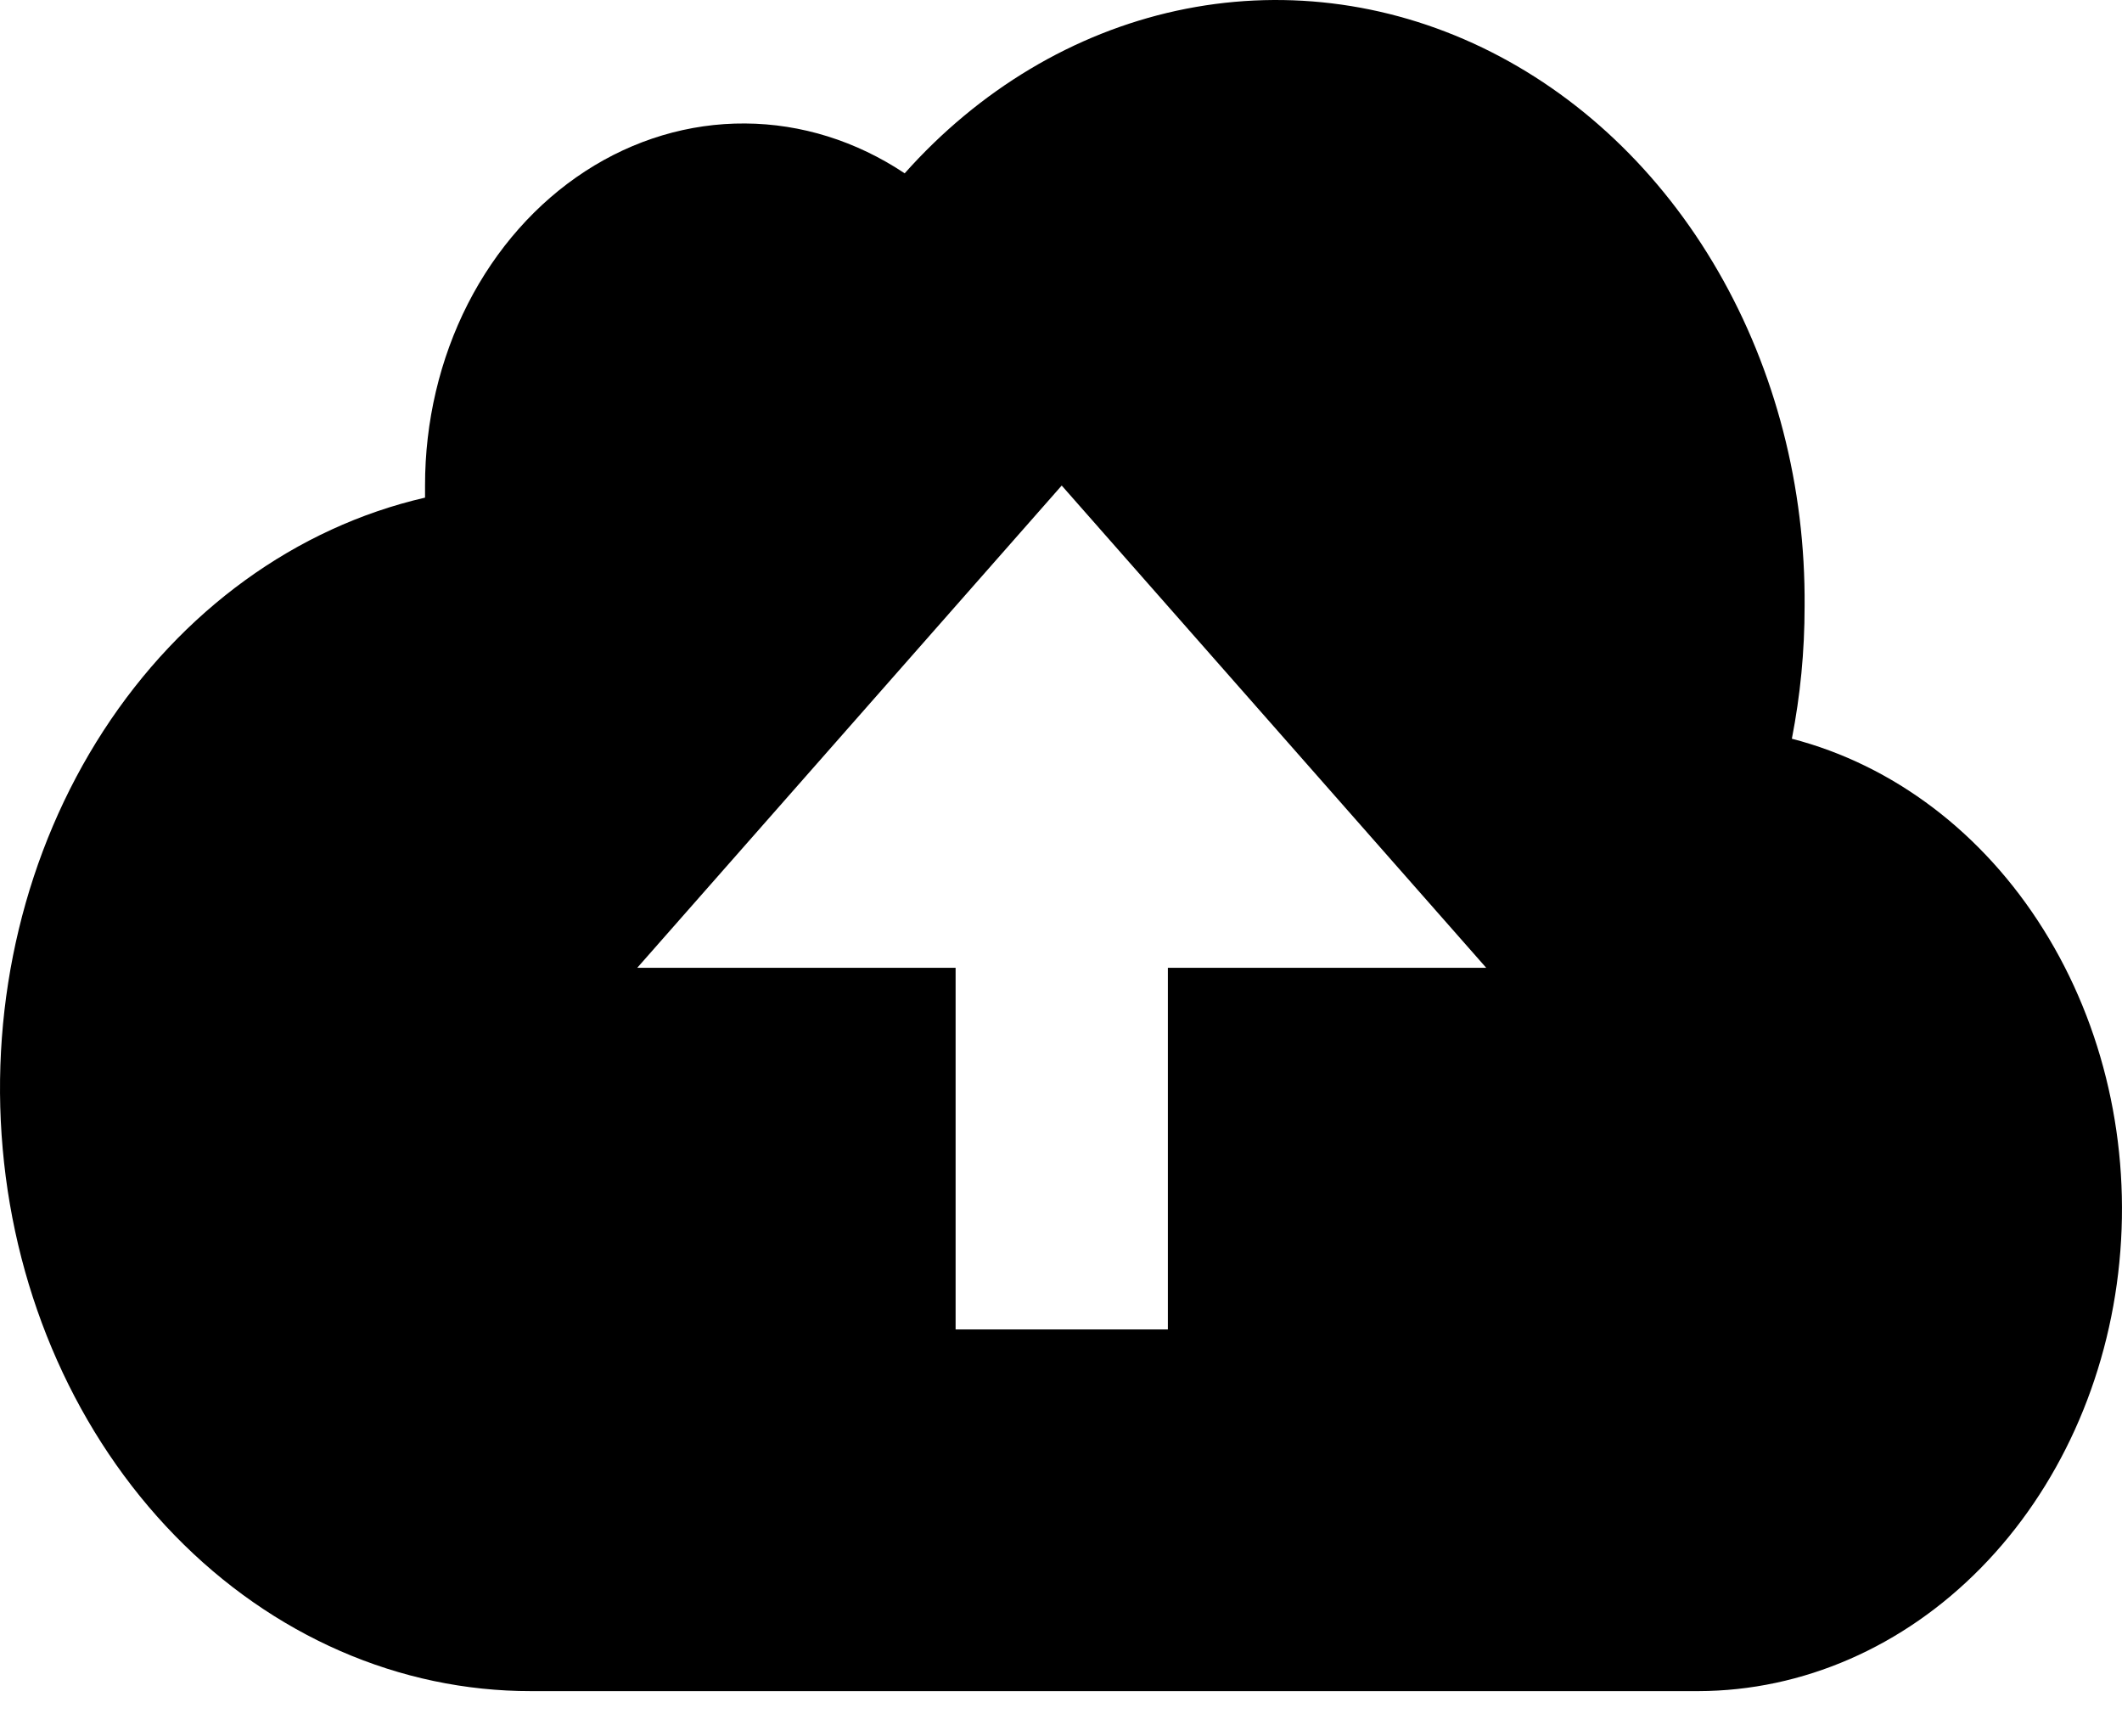 <svg width="33" height="27" viewBox="0 0 33 27" fill="none" xmlns="http://www.w3.org/2000/svg">
<path d="M27.866 11.487C29.447 11.896 30.84 12.952 31.779 14.454C32.719 15.955 33.139 17.797 32.959 19.628C32.78 21.459 32.013 23.151 30.806 24.38C29.599 25.61 28.035 26.292 26.413 26.296H8.26C6.214 26.299 4.239 25.437 2.721 23.879C1.202 22.321 0.247 20.178 0.042 17.865C-0.164 15.553 0.394 13.236 1.608 11.364C2.822 9.493 4.604 8.2 6.61 7.738V7.55C6.609 6.559 6.838 5.585 7.275 4.726C7.713 3.868 8.342 3.157 9.099 2.664C9.856 2.171 10.715 1.914 11.588 1.92C12.46 1.925 13.316 2.193 14.069 2.695C15.227 1.395 16.699 0.515 18.297 0.167C19.896 -0.181 21.55 0.018 23.049 0.739C24.549 1.46 25.826 2.67 26.718 4.216C27.611 5.763 28.079 7.576 28.064 9.425C28.064 10.137 27.997 10.812 27.866 11.487ZM18.162 15.049H23.113L16.511 7.55L9.91 15.049H14.861V20.672H18.162V15.049Z" fill="black"/>
</svg>
